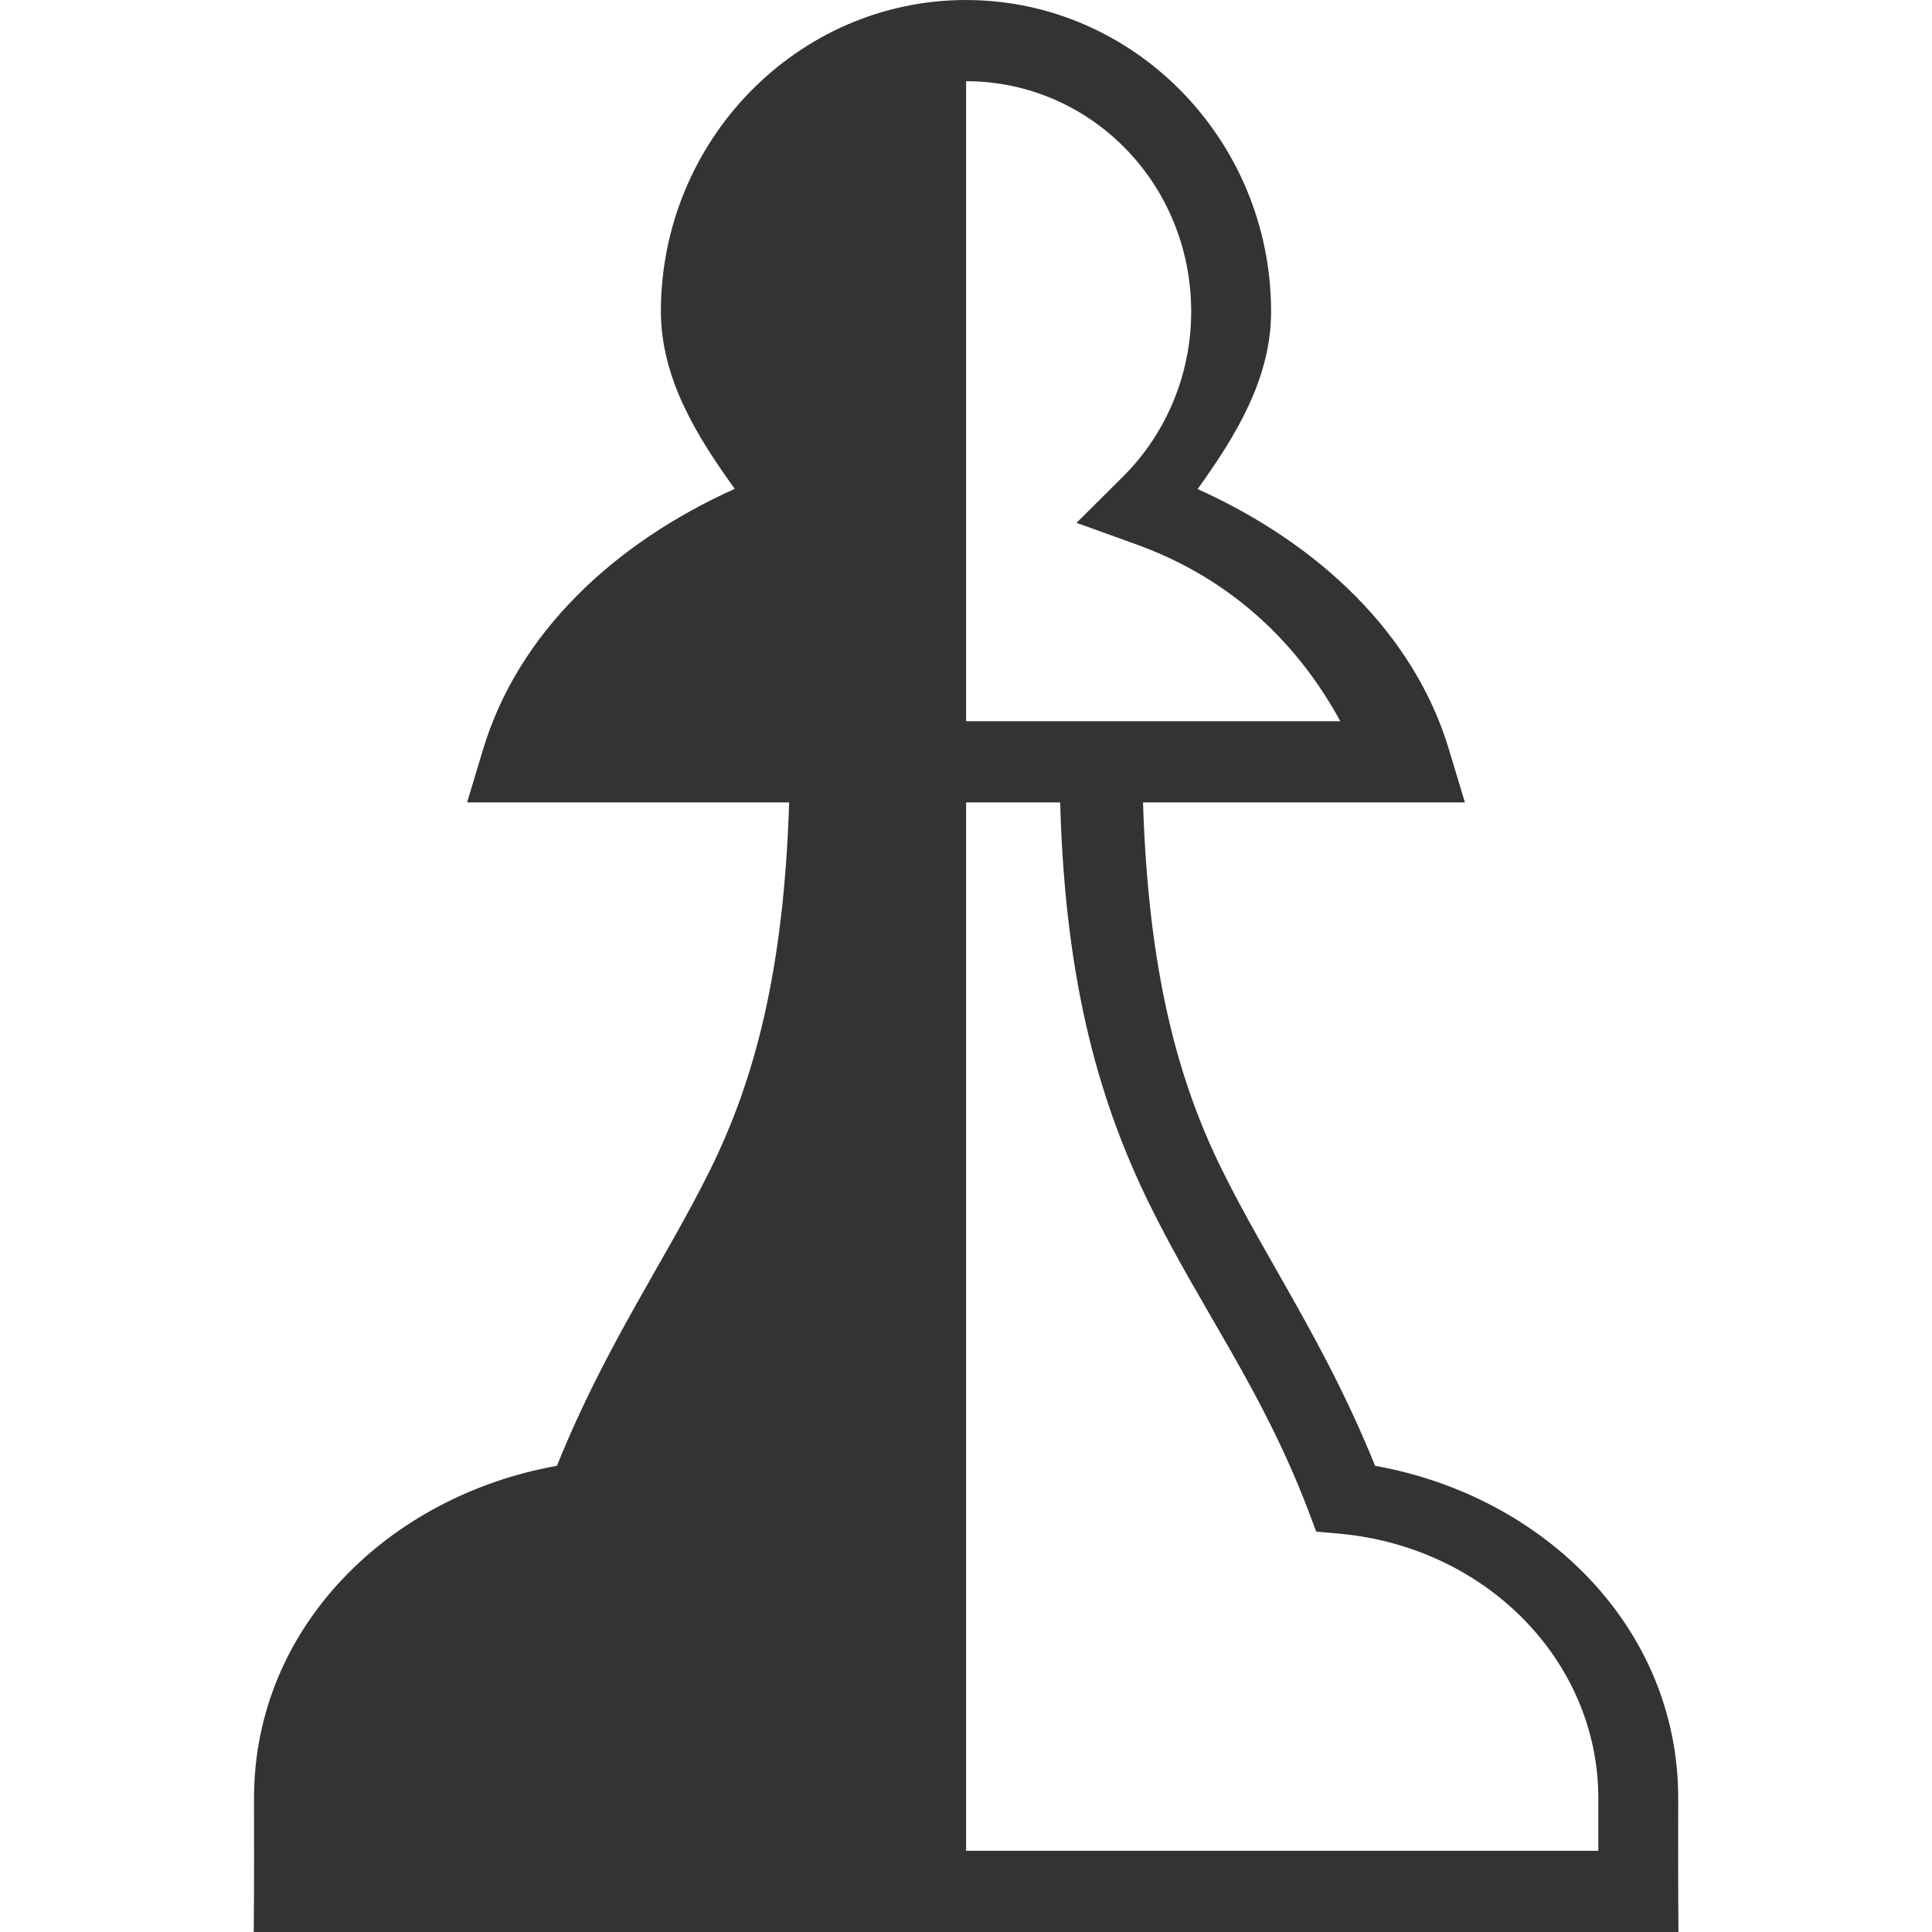 <!-- Generated by IcoMoon.io -->
<svg version="1.1" xmlns="http://www.w3.org/2000/svg" width="128" height="128" viewBox="0 0 128 128">
<title>uni58</title>
<path fill="#333" d="M63.998 0c-11.138 0.004-20.206 9.277-20.212 20.631 0.007 4.43 2.352 8.235 4.894 11.755-8.047 3.622-14.385 9.594-16.688 17.307 0 0-1.046 3.471-1.046 3.471s21.337 0 21.337 0c-0.354 11.275-2.332 18.445-5.193 24.259-2.993 6.082-6.919 11.581-10.193 19.691-11.169 1.996-20.068 10.716-20.068 22.021 0 0 0 0.014 0 0.014 0.007 2.078 0 6.163 0 6.163s-0.016 2.688-0.016 2.688c0 0 38 0 38 0s18.386 0 18.386 0c0 0 38.003 0 38.003 0s-0.016-2.688-0.016-2.688c0 0-0.007-4.085 0-6.163 0 0 0-0.014 0-0.014 0-11.308-8.912-20.027-20.083-22.021-3.273-8.109-7.191-13.609-10.182-19.691-2.858-5.814-4.84-12.983-5.193-24.259 0 0 21.326 0 21.326 0s-1.046-3.471-1.046-3.471c-2.302-7.703-8.629-13.669-16.663-17.292 2.537-3.526 4.873-7.338 4.868-11.769-0.007-11.354-9.073-20.628-20.212-20.631 0 0-0.002 0-0.002 0M64.007 5.38c8.253 0.005 14.908 6.79 14.912 15.251 0.007 4.145-1.647 8.109-4.557 10.987 0 0-3.039 3.021-3.039 3.021s4.005 1.445 4.005 1.445c6.426 2.328 10.767 6.725 13.47 11.7 0 0-18.623 0-18.623 0s-6.167 0-6.167 0c0 0 0-42.403 0-42.403M64.007 53.163c0 0 6.233 0 6.233 0 0.326 12.311 2.766 20.213 5.936 26.659 3.399 6.912 7.364 12.090 10.442 20.101 0 0 0.585 1.55 0.585 1.55s1.632 0.147 1.632 0.147c9.686 0.92 17.051 8.473 17.058 17.504-0.007 1.195 0 2.139 0 3.496 0 0-32.689 0-32.689 0s-9.196 0-9.196 0c0 0 0-69.457 0-69.457"></path>
</svg>
